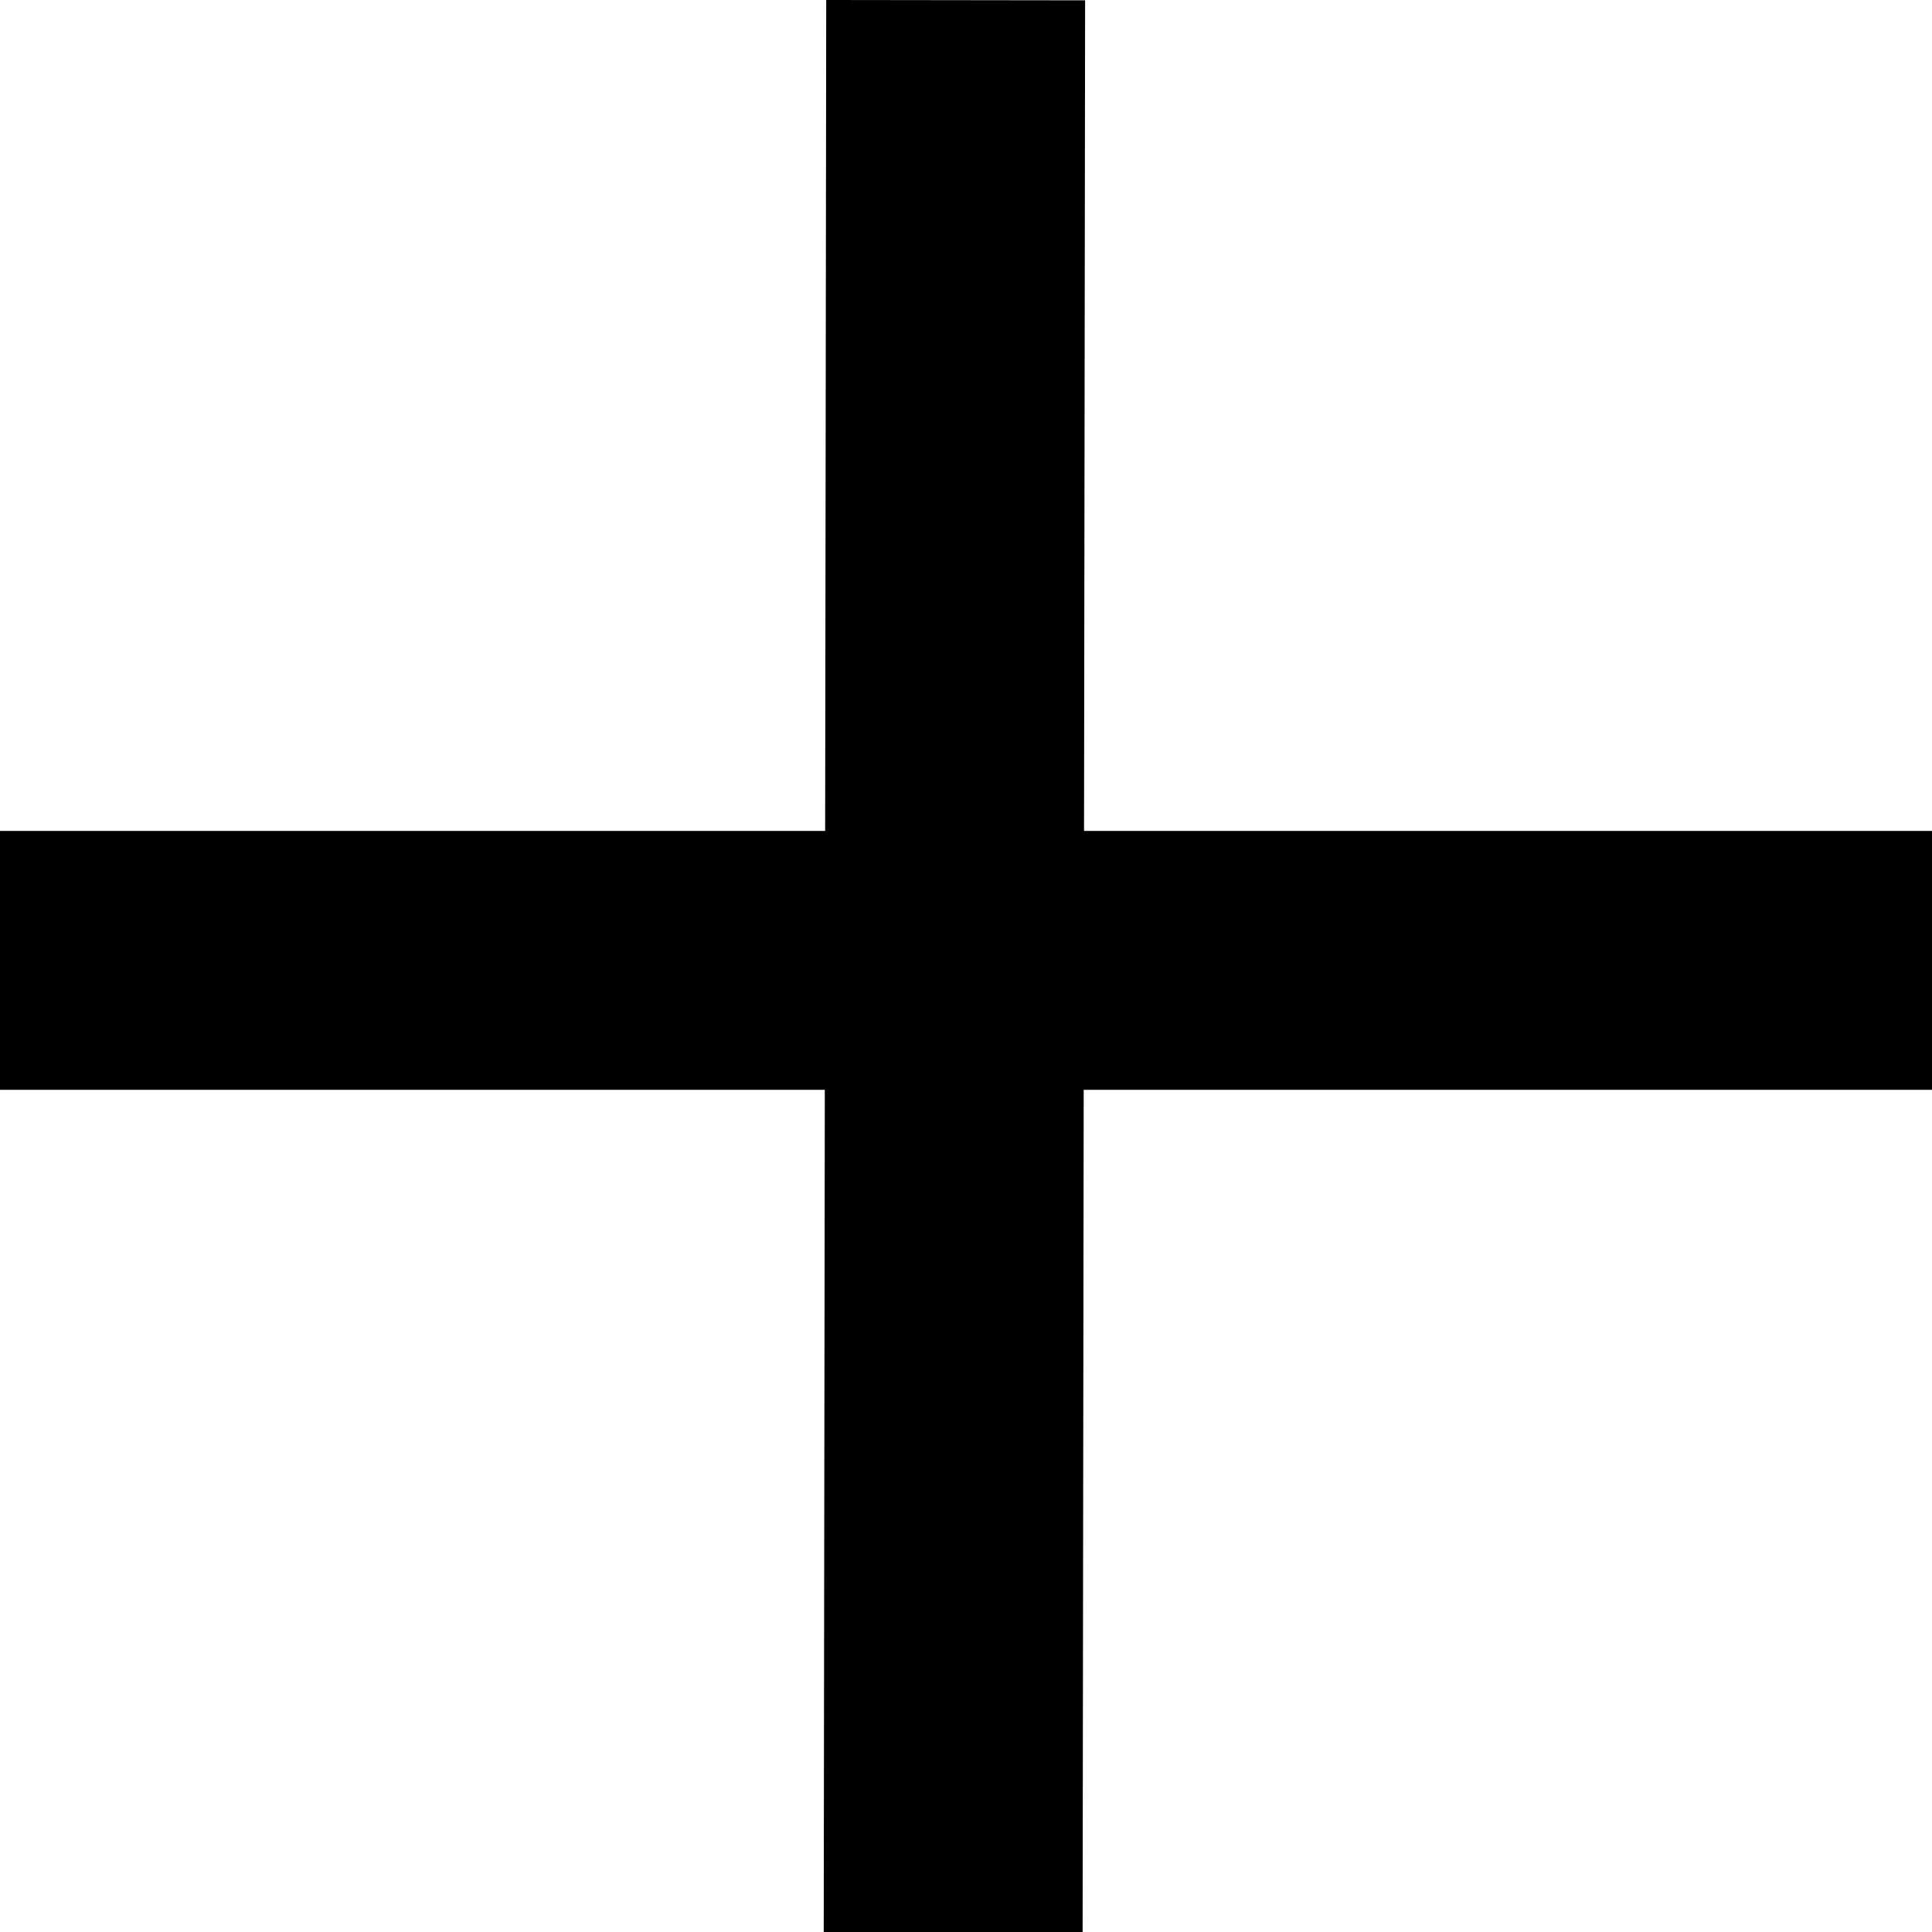 <?xml version="1.0" encoding="UTF-8" standalone="no"?>
<!-- Created with Inkscape (http://www.inkscape.org/) -->

<svg
   width="170.103mm"
   height="170.133mm"
   viewBox="0 0 170.103 170.133"
   version="1.1"
   id="svg5"
   sodipodi:docname="plus.svg"
   inkscape:version="1.1.1 (3bf5ae0d25, 2021-09-20)"
   xmlns:inkscape="http://www.inkscape.org/namespaces/inkscape"
   xmlns:sodipodi="http://sodipodi.sourceforge.net/DTD/sodipodi-0.dtd"
   xmlns="http://www.w3.org/2000/svg"
   xmlns:svg="http://www.w3.org/2000/svg">
  <sodipodi:namedview
     id="namedview7"
     pagecolor="#ffffff"
     bordercolor="#666666"
     borderopacity="1.0"
     inkscape:pageshadow="2"
     inkscape:pageopacity="0.0"
     inkscape:pagecheckerboard="0"
     inkscape:document-units="mm"
     showgrid="false"
     inkscape:zoom="0.77771465"
     inkscape:cx="81.649485"
     inkscape:cy="333.66994"
     inkscape:window-width="2560"
     inkscape:window-height="1377"
     inkscape:window-x="1912"
     inkscape:window-y="-8"
     inkscape:window-maximized="1"
     inkscape:current-layer="layer1" />
  <defs
     id="defs2" />
  <g
     inkscape:label="Layer 1"
     inkscape:groupmode="layer"
     id="layer1"
     transform="translate(-21.093,-60.202)">
    <rect
       style="fill:#000000;fill-rule:evenodd;stroke-width:0.265"
       id="rect31"
       width="170.103"
       height="22.794"
       x="21.093"
       y="133.361"
       inkscape:export-filename="F:\Noroff\Modules\semester3\design2\icons\rect31.png"
       inkscape:export-xdpi="96"
       inkscape:export-ydpi="96" />
    <rect
       style="fill:#000000;fill-rule:evenodd;stroke-width:0.265"
       id="rect31-2"
       width="170.103"
       height="22.794"
       x="-230.183"
       y="93.915"
       transform="rotate(-89.926)"
       inkscape:export-filename="F:\Noroff\Modules\semester3\design2\icons\rect31.png"
       inkscape:export-xdpi="96"
       inkscape:export-ydpi="96" />
  </g>
</svg>
